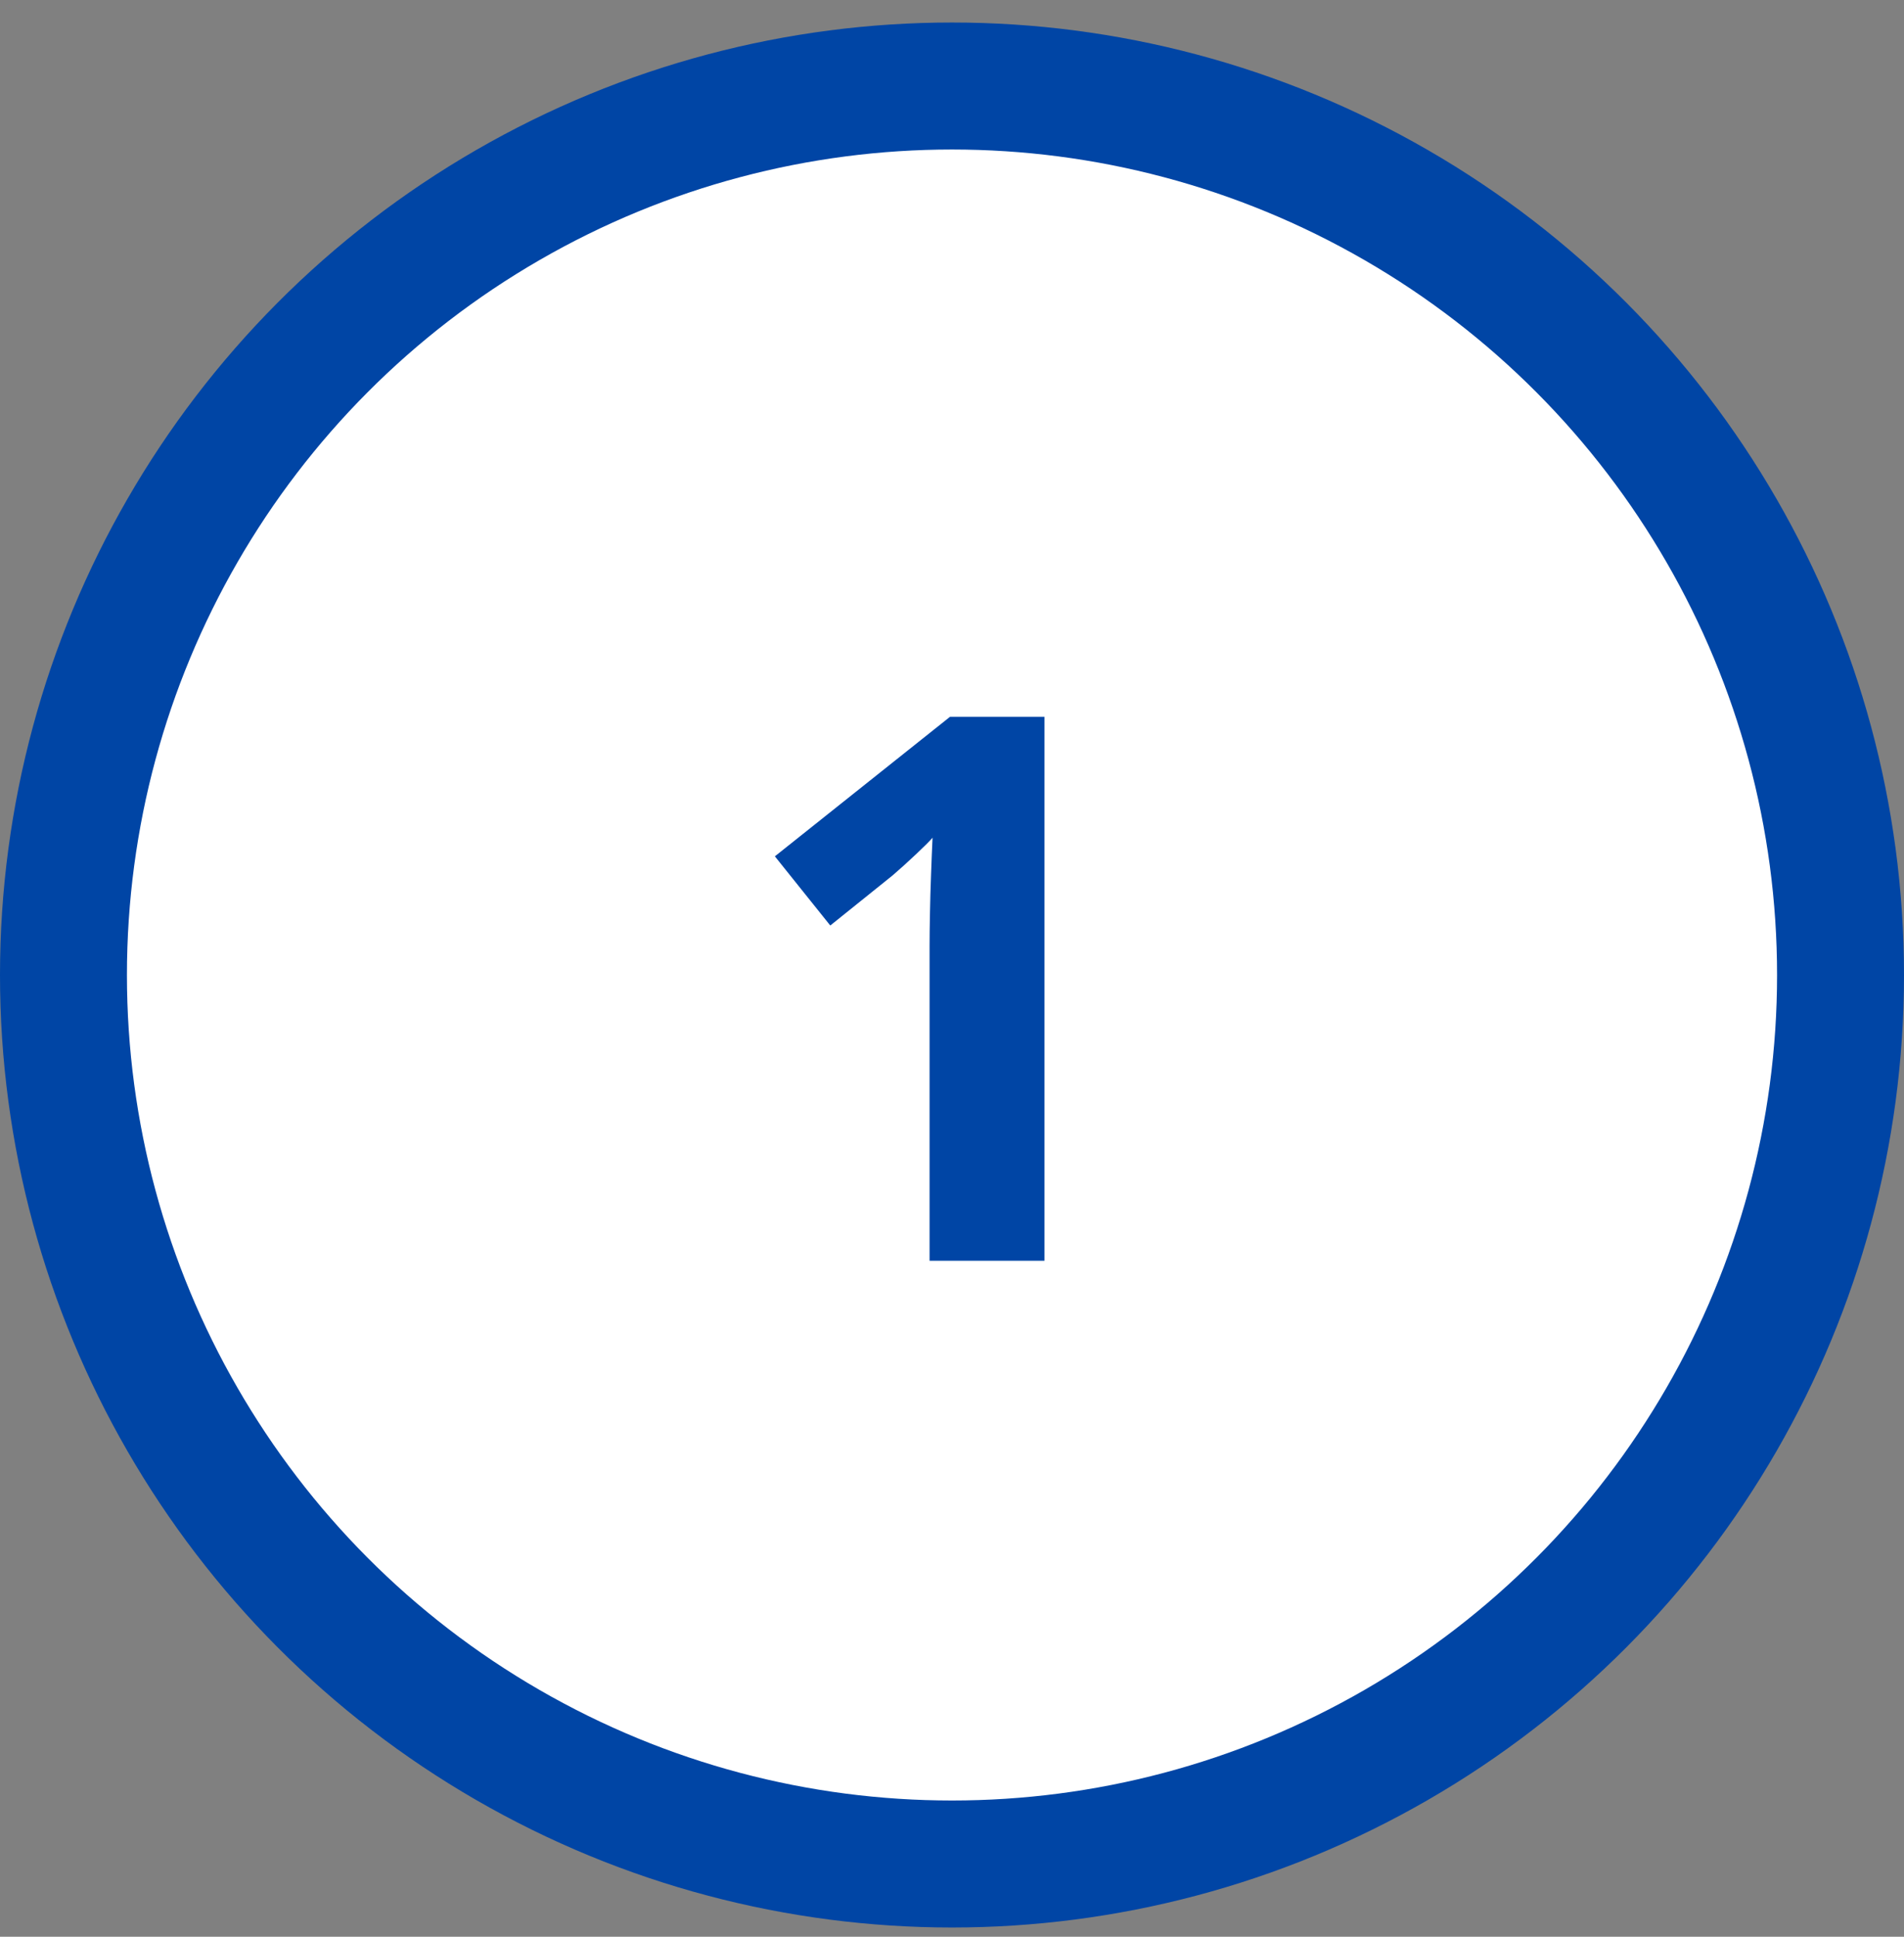 <svg width="60" height="61" viewBox="0 0 60 61" fill="none" xmlns="http://www.w3.org/2000/svg">
<rect x="0" y="0" width="60" height="61" fill="#808080" stroke="none"/>
<circle cx="30" cy="30.709" r="28" fill="white" stroke="#0045A5" stroke-width="4"/>
<path d="M32.914 39.709H29.293V29.795C29.293 29.521 29.297 29.186 29.305 28.787C29.312 28.381 29.324 27.967 29.34 27.545C29.355 27.115 29.371 26.729 29.387 26.385C29.301 26.486 29.125 26.662 28.859 26.912C28.602 27.154 28.359 27.373 28.133 27.568L26.164 29.15L24.418 26.971L29.938 22.576H32.914V39.709Z" fill="#0045A5"/>
</svg>
